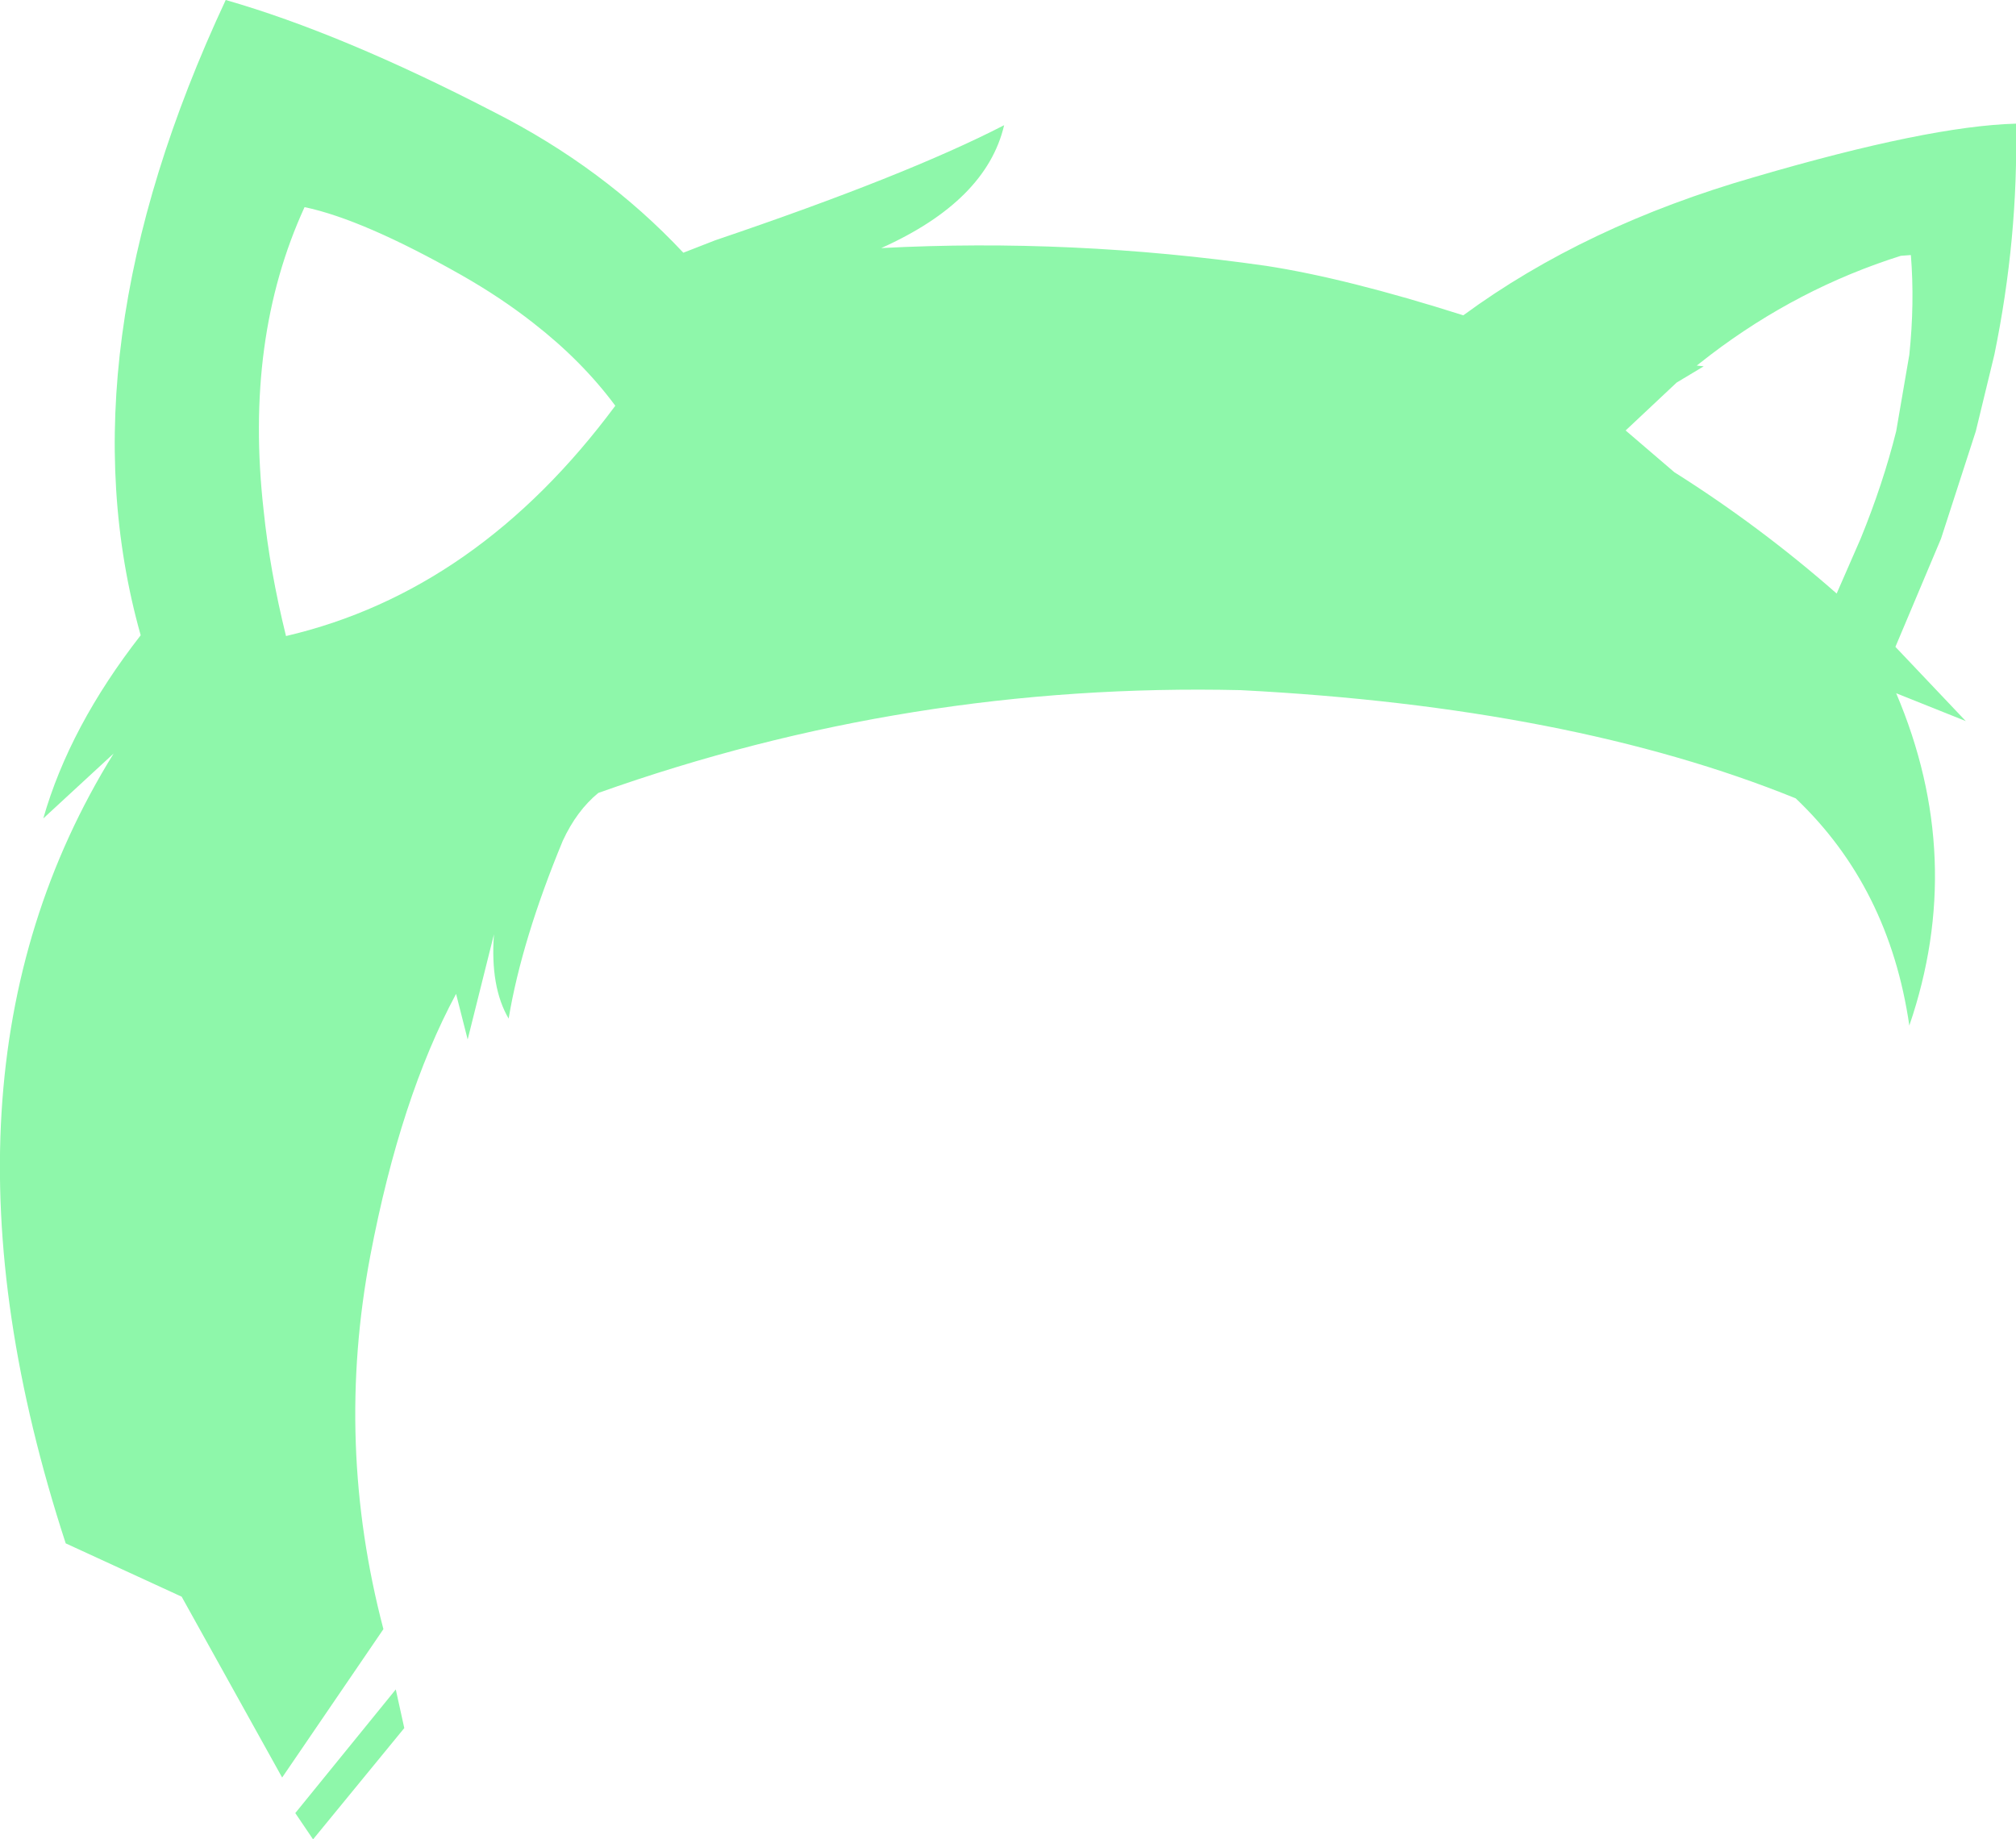 <?xml version="1.0" encoding="UTF-8" standalone="no"?>
<svg xmlns:xlink="http://www.w3.org/1999/xlink" height="119.0px" width="130.4px" xmlns="http://www.w3.org/2000/svg">
  <g transform="matrix(1.0, 0.0, 0.0, 1.0, 65.2, 59.5)">
    <path d="M29.45 -39.1 Q37.35 -44.9 48.3 -48.05 59.55 -51.35 65.2 -51.5 65.35 -44.1 63.8 -36.55 L62.6 -31.6 60.35 -24.65 57.8 -18.6 57.4 -17.65 61.95 -12.85 57.45 -14.65 Q62.0 -3.95 58.3 6.85 57.0 -2.1 50.95 -7.85 36.4 -13.75 15.05 -14.85 -6.4 -15.35 -26.5 -8.2 -27.9 -7.05 -28.8 -5.1 -31.45 1.3 -32.3 6.4 -33.5 4.35 -33.25 0.95 L-34.95 7.75 -35.7 4.8 Q-39.3 11.5 -41.25 21.75 -43.55 33.9 -40.4 45.9 L-46.95 55.5 -53.45 43.8 -60.95 40.35 Q-70.8 10.15 -57.85 -10.75 L-62.4 -6.55 Q-60.7 -12.5 -56.1 -18.4 -61.25 -36.7 -50.6 -59.5 -43.1 -57.35 -33.25 -52.25 -26.15 -48.65 -21.0 -43.15 L-18.95 -43.95 Q-6.55 -48.15 -0.25 -51.4 -1.4 -46.5 -8.2 -43.45 4.1 -44.1 16.7 -42.3 21.9 -41.5 29.45 -39.1 M58.4 -43.0 L57.75 -42.95 Q51.1 -40.85 45.45 -36.55 L44.55 -35.85 45.0 -35.8 43.25 -34.75 39.95 -31.65 43.1 -28.95 Q48.65 -25.45 53.6 -21.1 L55.15 -24.65 Q56.6 -28.2 57.45 -31.6 L58.3 -36.55 Q58.65 -39.9 58.4 -43.0 M-48.15 -26.5 Q-47.75 -22.6 -46.7 -18.35 -34.3 -21.25 -25.4 -33.25 -27.55 -36.15 -30.7 -38.6 -32.8 -40.25 -35.35 -41.7 -41.7 -45.3 -45.5 -46.1 -49.4 -37.6 -48.15 -26.5 M-46.1 57.8 L-39.6 49.8 -39.05 52.3 -44.95 59.5 -46.1 57.8" fill="#8ef7aa" fill-rule="evenodd" stroke="none"/>
  </g>
</svg>
